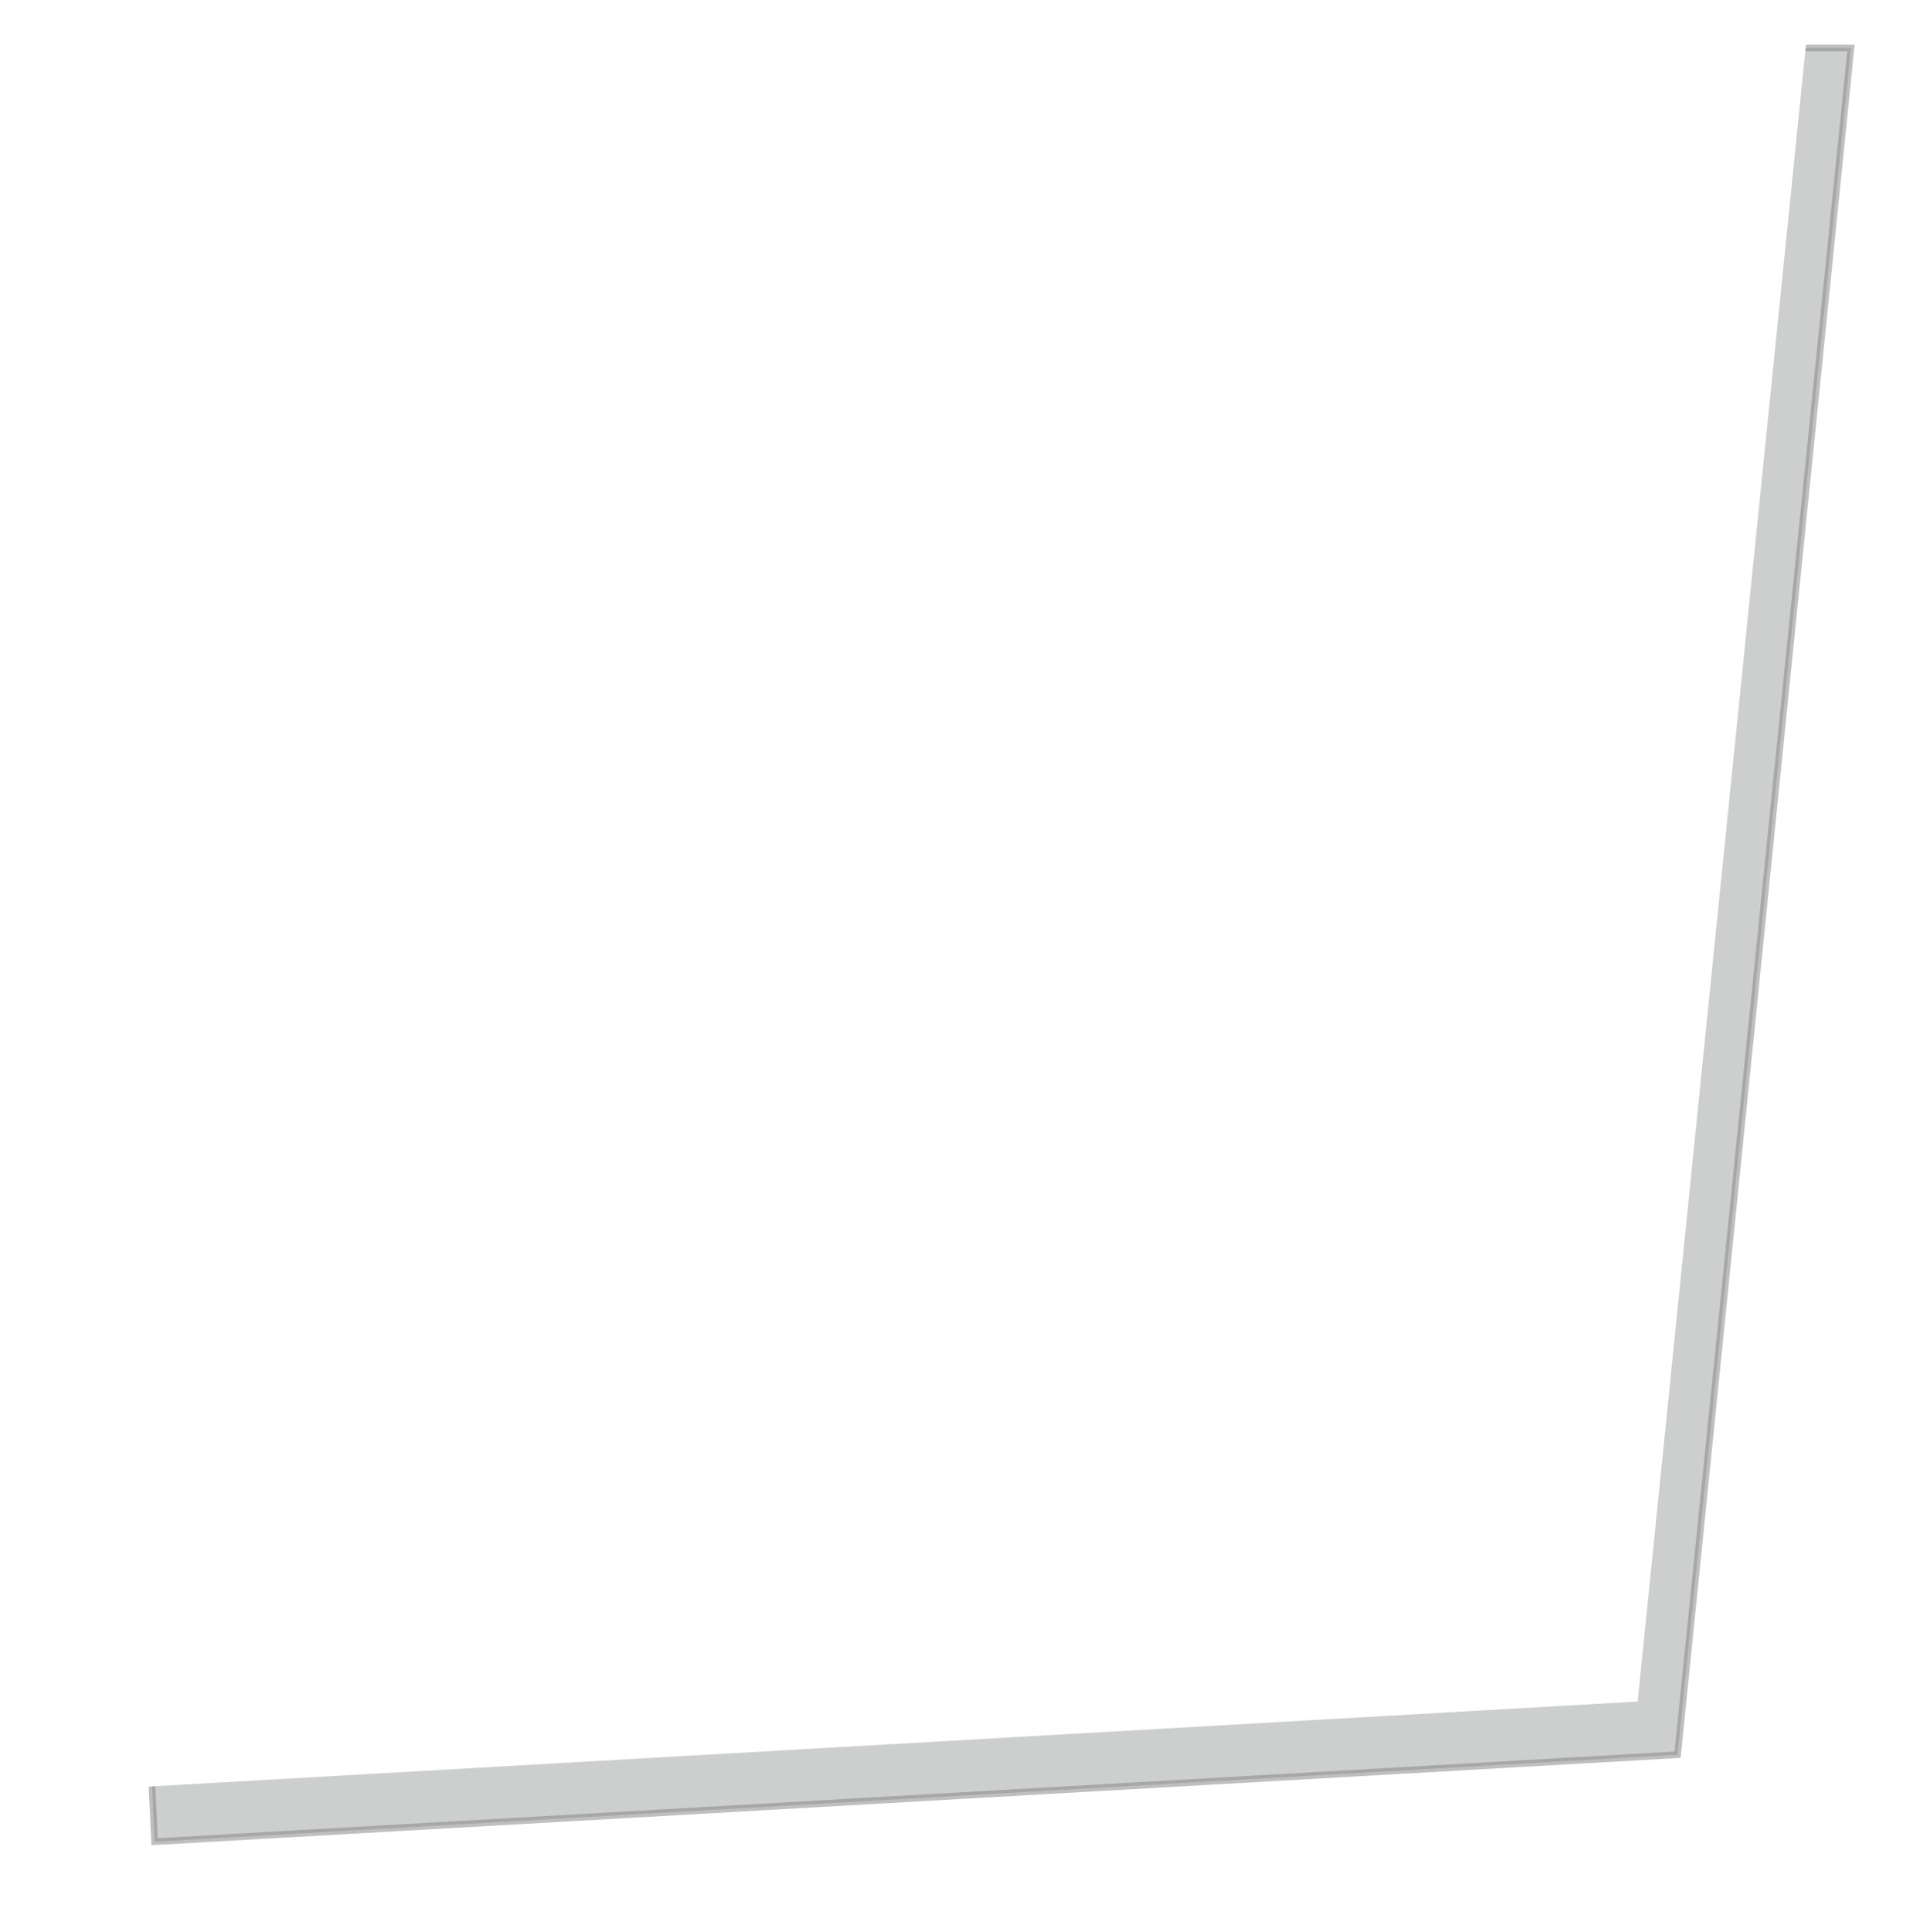 <?xml version="1.0" encoding="UTF-8" standalone="no"?>
<svg
   xmlns:dc="http://purl.org/dc/elements/1.1/"
   xmlns:cc="http://creativecommons.org/ns#"
   xmlns:rdf="http://www.w3.org/1999/02/22-rdf-syntax-ns#"
   xmlns:svg="http://www.w3.org/2000/svg"
   xmlns="http://www.w3.org/2000/svg"
   xmlns:sodipodi="http://sodipodi.sourceforge.net/DTD/sodipodi-0.dtd"
   xmlns:inkscape="http://www.inkscape.org/namespaces/inkscape"
   width="76.397mm"
   height="76.855mm"
   viewBox="0 0 76.397 76.855"
   version="1.1"
   id="svg8"
   inkscape:version="1.0.2 (e86c870879, 2021-01-15)"
   sodipodi:docname="backgound-sublogo.svg">
  <defs
     id="defs2">
    <filter
       inkscape:collect="always"
       style="color-interpolation-filters:sRGB"
       id="filter941"
       x="-0.039"
       width="1.078"
       y="-0.039"
       height="1.077">
      <feGaussianBlur
         inkscape:collect="always"
         stdDeviation="1.146"
         id="feGaussianBlur943" />
    </filter>
  </defs>
  <sodipodi:namedview
     id="base"
     pagecolor="#ffffff"
     bordercolor="#666666"
     borderopacity="1.0"
     inkscape:pageopacity="0.0"
     inkscape:pageshadow="2"
     inkscape:zoom="0.98994949"
     inkscape:cx="232.2858"
     inkscape:cy="376.44429"
     inkscape:document-units="mm"
     inkscape:current-layer="layer1"
     inkscape:document-rotation="0"
     showgrid="false"
     inkscape:pagecheckerboard="true"
     fit-margin-top="0"
     fit-margin-left="0"
     fit-margin-right="0"
     fit-margin-bottom="0"
     inkscape:window-width="941"
     inkscape:window-height="1025"
     inkscape:window-x="1930"
     inkscape:window-y="41"
     inkscape:window-maximized="1" />
  <g
     inkscape:label="Calque 1"
     inkscape:groupmode="layer"
     id="layer1"
     transform="translate(116.17,334.428)">
    <g
       id="g947"
       transform="translate(0,-0.842)">
      <path
         style="opacity:0.501;fill:#393f3b;fill-opacity:1;stroke:#000000;stroke-width:0.265px;stroke-linecap:butt;stroke-linejoin:miter;stroke-opacity:1;filter:url(#filter941)"
         d="m -113.42,-331.679 h 70.899 l -6.898,67.896 -60.599,3.46 z"
         id="path76-3" />
      <path
         style="fill:#ffffff;fill-opacity:1;stroke:none;stroke-width:0.265px;stroke-linecap:butt;stroke-linejoin:miter;stroke-opacity:1"
         d="m -115.008,-333.795 h 70.899 l -6.898,67.896 -60.599,3.46 z"
         id="path76" />
    </g>
  </g>
</svg>
